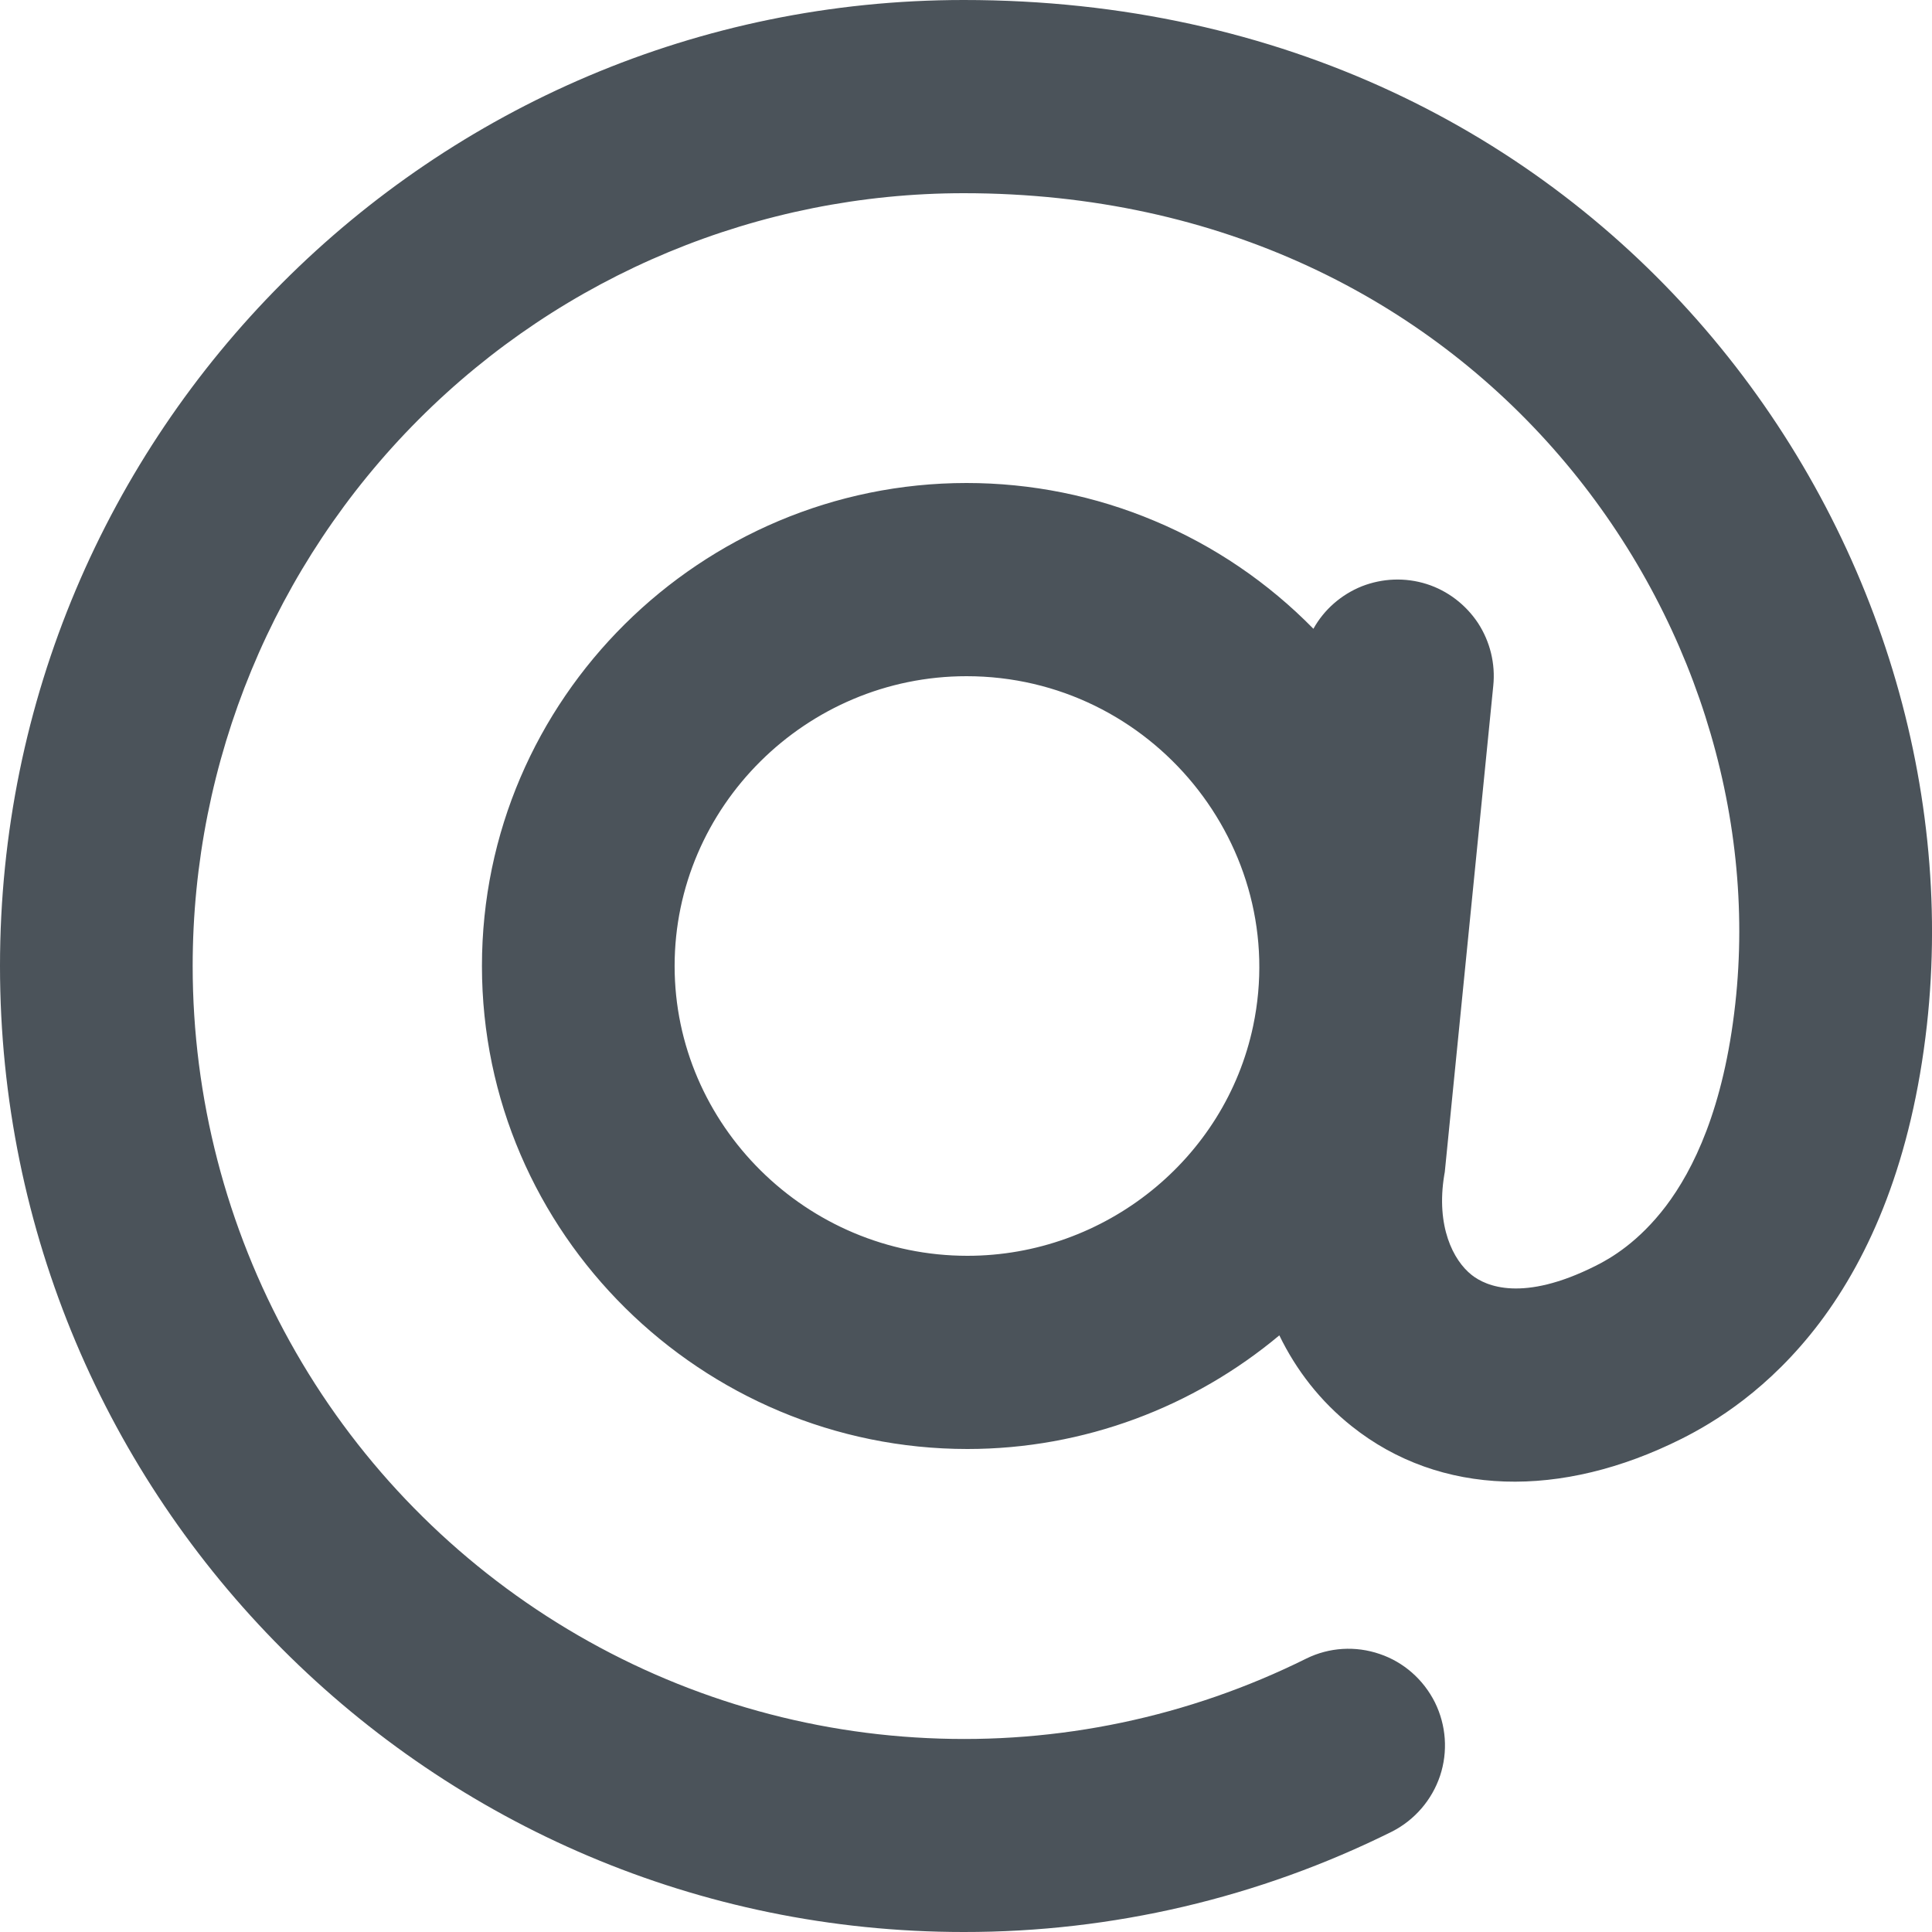 <svg width="11" height="11" viewBox="0 0 11 11" fill="none" xmlns="http://www.w3.org/2000/svg">
<path fill-rule="evenodd" clip-rule="evenodd" d="M1.097 5.5C1.097 4.333 1.56 3.214 2.383 2.389C3.206 1.564 4.323 1.1 5.487 1.1C8.432 1.1 10.121 3.545 9.88 5.715C9.814 6.312 9.64 6.662 9.485 6.867C9.33 7.071 9.172 7.164 9.083 7.208C8.67 7.415 8.461 7.324 8.379 7.259C8.274 7.176 8.175 6.982 8.223 6.69L8.226 6.673L8.502 3.905C8.515 3.779 8.484 3.653 8.415 3.547C8.345 3.442 8.242 3.363 8.122 3.325C8.001 3.287 7.872 3.292 7.754 3.338C7.637 3.385 7.539 3.47 7.478 3.58C7.22 3.317 6.913 3.108 6.574 2.966C6.235 2.823 5.871 2.75 5.503 2.75C3.994 2.75 2.744 3.976 2.744 5.5C2.744 7.026 3.999 8.25 5.508 8.25C6.173 8.25 6.797 8.01 7.284 7.603C7.38 7.801 7.517 7.978 7.697 8.121C8.2 8.521 8.889 8.535 9.574 8.192C9.759 8.099 10.073 7.911 10.361 7.53C10.648 7.149 10.885 6.605 10.971 5.836C11.279 3.055 9.127 0 5.487 0C2.457 0 0 2.462 0 5.5C0 8.538 2.457 11 5.487 11C6.333 11.001 7.168 10.805 7.926 10.428C8.055 10.362 8.153 10.248 8.199 10.111C8.245 9.973 8.234 9.823 8.17 9.693C8.105 9.563 7.992 9.463 7.855 9.417C7.718 9.37 7.568 9.379 7.438 9.443C6.768 9.776 6.025 9.932 5.279 9.896C4.533 9.861 3.808 9.635 3.173 9.24C2.538 8.845 2.014 8.295 1.651 7.64C1.288 6.986 1.097 6.249 1.097 5.5ZM3.841 5.5C3.841 4.594 4.589 3.85 5.503 3.85C6.557 3.85 7.349 4.822 7.135 5.841C6.976 6.599 6.291 7.15 5.508 7.15C4.592 7.15 3.841 6.405 3.841 5.5Z" fill="#4B535A"/>
</svg>
